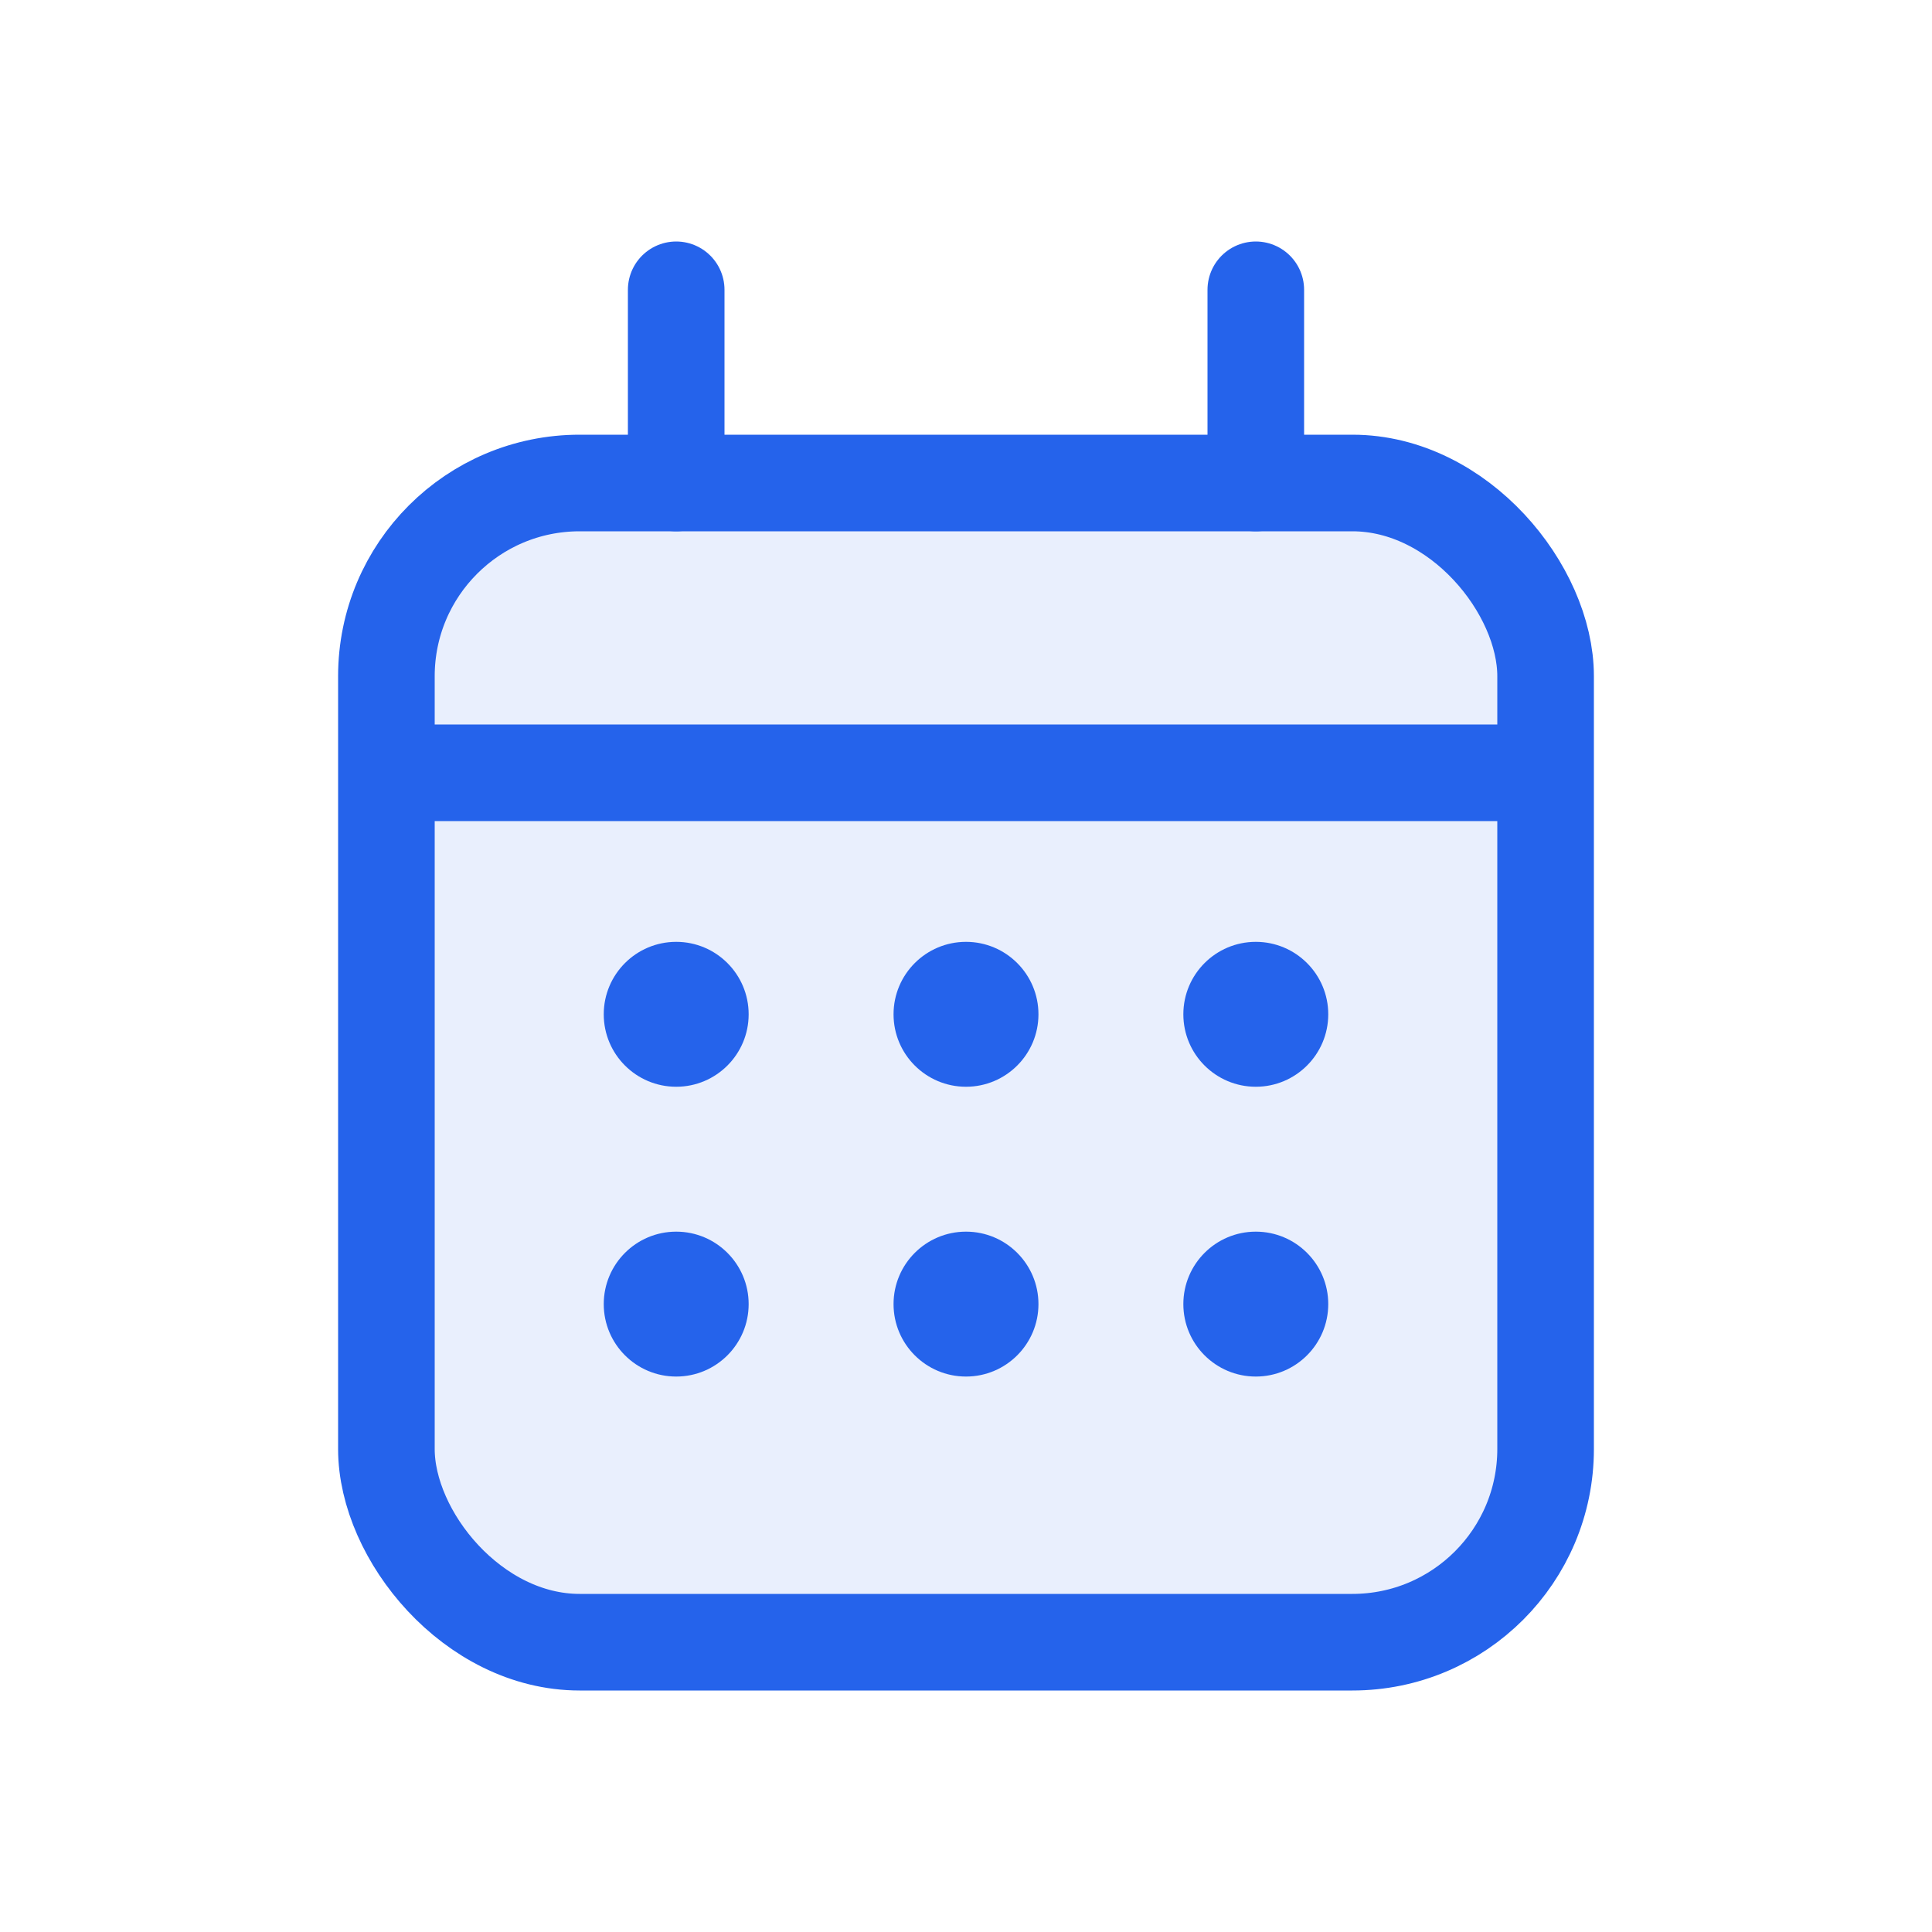 <svg xmlns="http://www.w3.org/2000/svg" width="40" height="40" viewBox="0 0 40 40" fill="none">
  <rect x="8" y="10" width="24" height="24" rx="4" stroke="#2563EB" stroke-width="2" fill="rgba(37, 99, 235, 0.1)"/>
  <path d="M8 16H32" stroke="#2563EB" stroke-width="2"/>
  <path d="M14 6V10" stroke="#2563EB" stroke-width="2" stroke-linecap="round"/>
  <path d="M26 6V10" stroke="#2563EB" stroke-width="2" stroke-linecap="round"/>
  <circle cx="14" cy="21" r="1.5" fill="#2563EB"/>
  <circle cx="20" cy="21" r="1.5" fill="#2563EB"/>
  <circle cx="26" cy="21" r="1.5" fill="#2563EB"/>
  <circle cx="14" cy="27" r="1.5" fill="#2563EB"/>
  <circle cx="20" cy="27" r="1.5" fill="#2563EB"/>
  <circle cx="26" cy="27" r="1.5" fill="#2563EB"/>
</svg> 